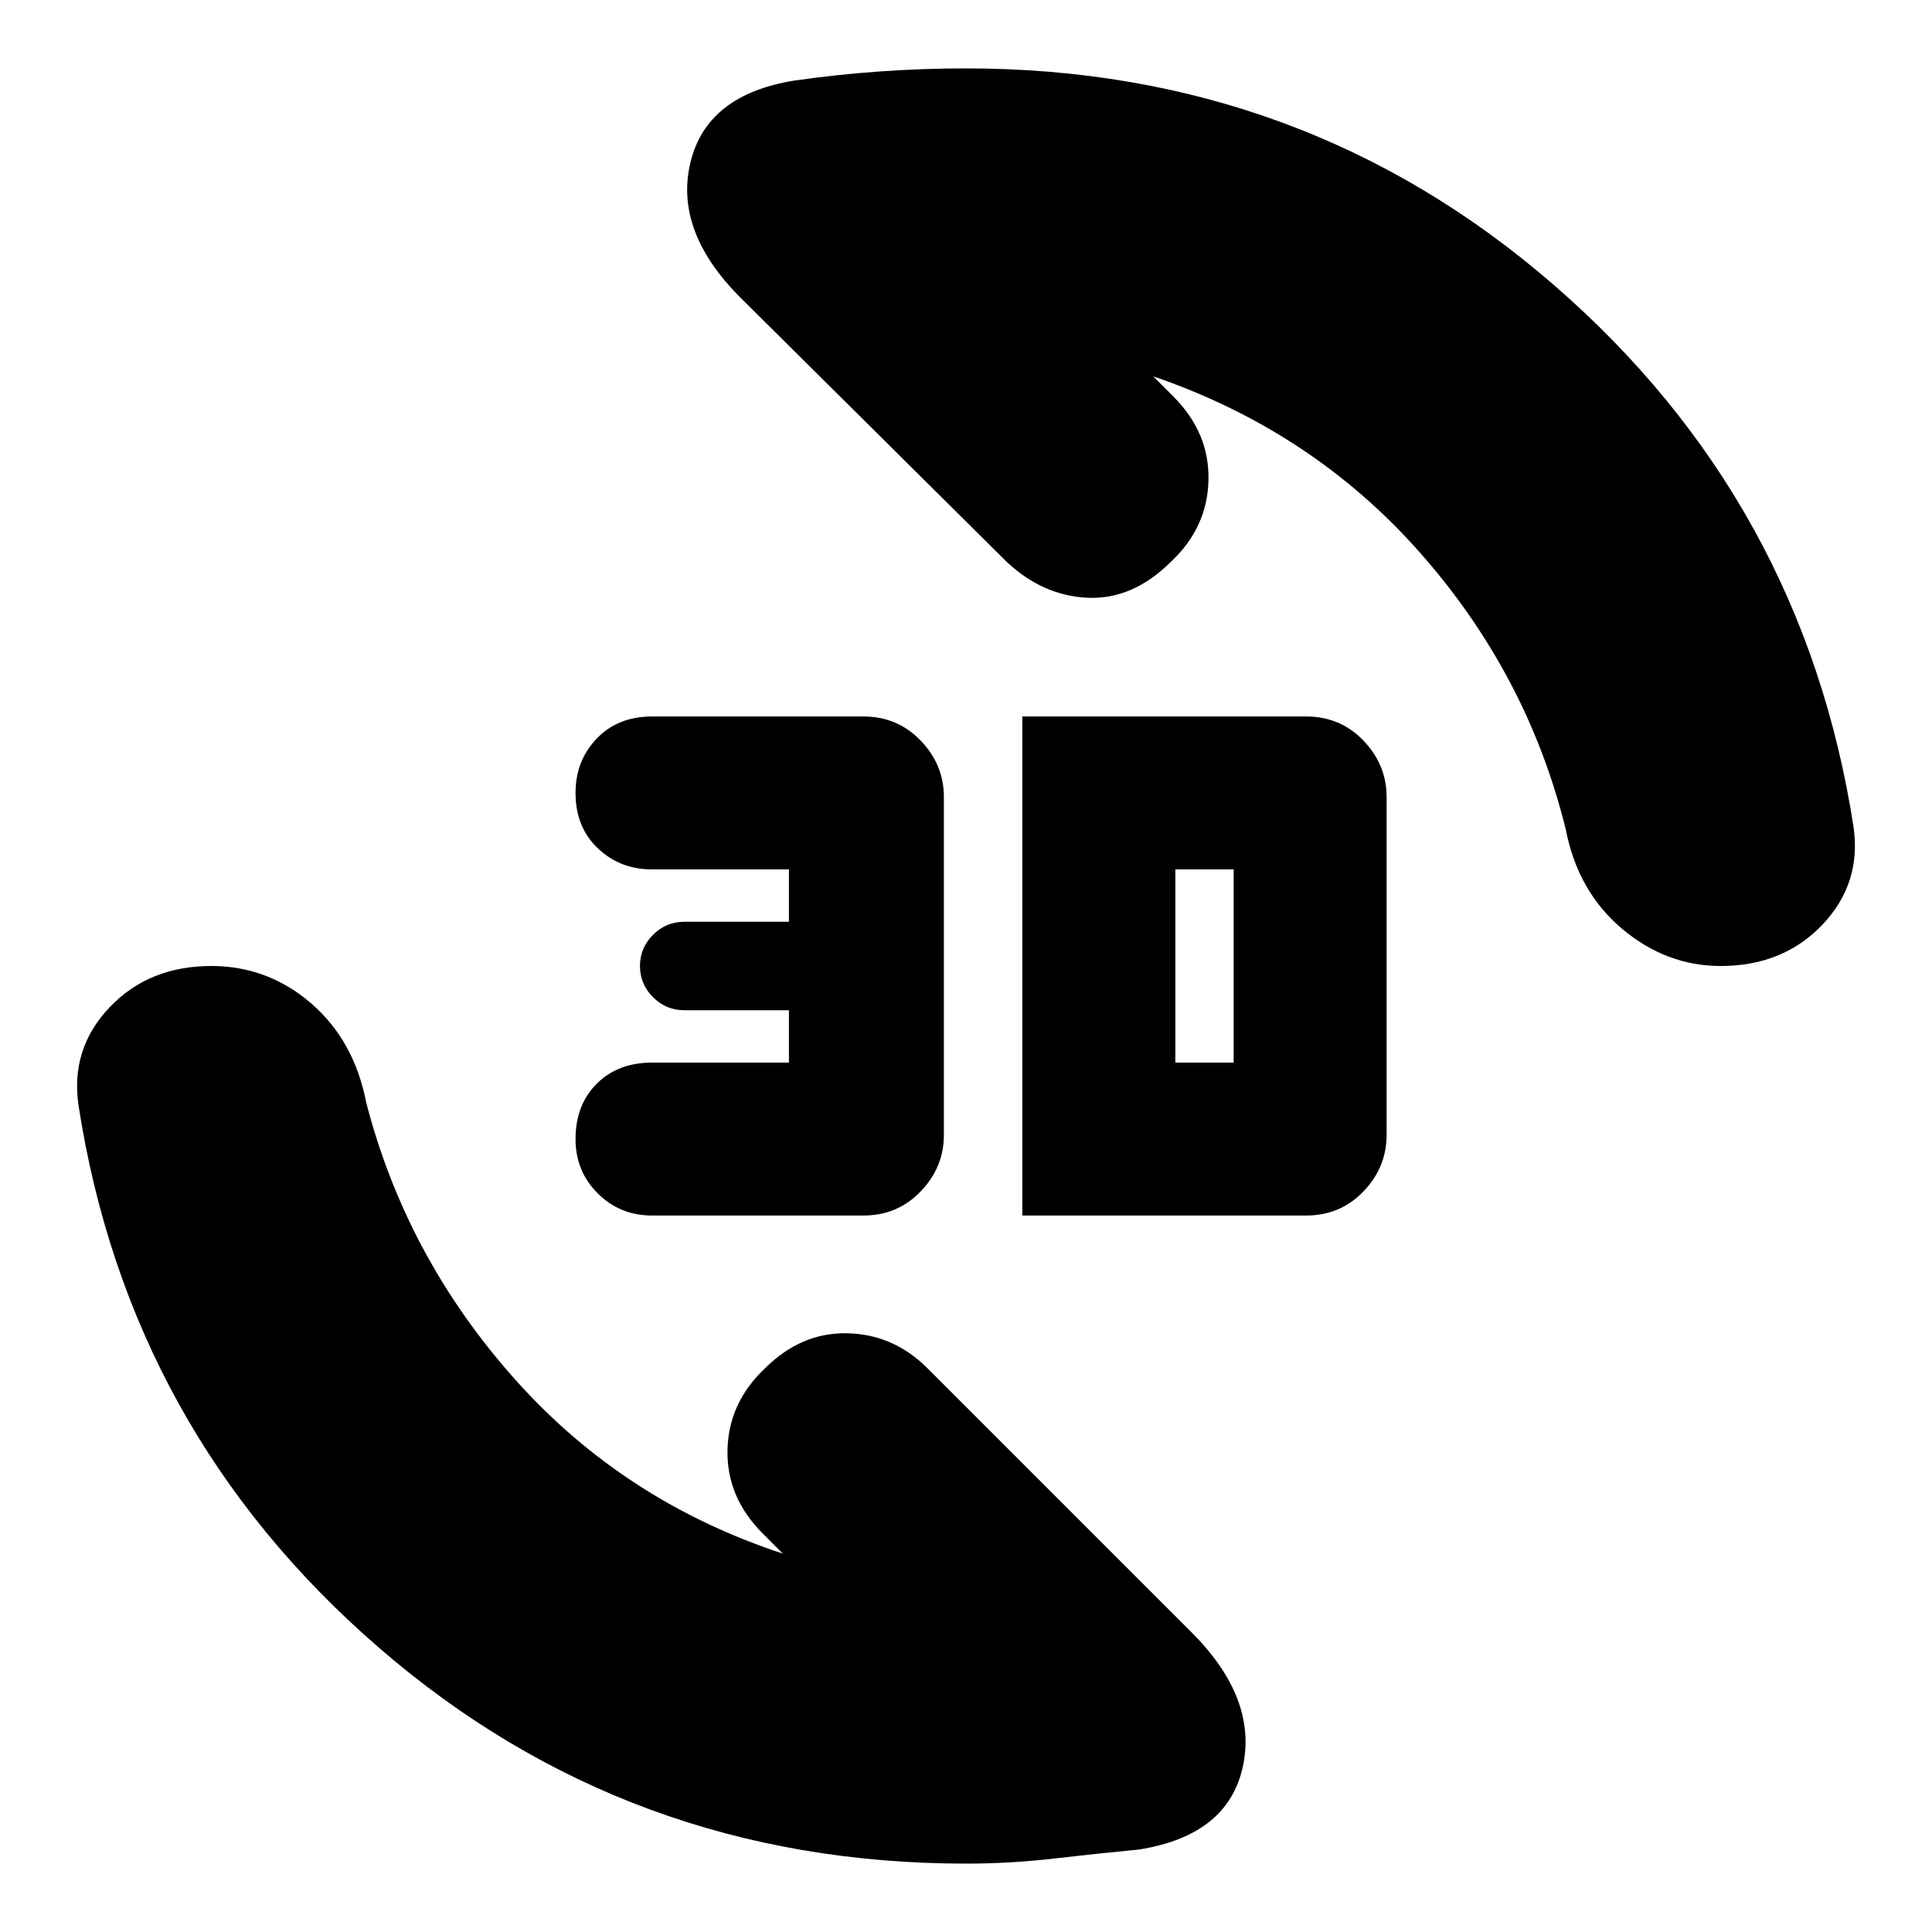 <svg xmlns="http://www.w3.org/2000/svg" height="20" width="20"><path d="M8.229 0.833Q8.667 0.771 9.104 0.74Q9.542 0.708 10 0.708Q13.5 0.708 16.083 2.948Q18.667 5.188 19.188 8.562Q19.271 9.146 18.865 9.573Q18.458 10 17.812 10Q17.25 10 16.792 9.615Q16.333 9.229 16.208 8.583Q15.812 6.979 14.698 5.719Q13.583 4.458 11.938 3.896L12.146 4.104Q12.521 4.479 12.51 4.969Q12.5 5.458 12.125 5.812Q11.729 6.208 11.26 6.188Q10.792 6.167 10.417 5.812L7.667 3.083Q6.979 2.396 7.146 1.688Q7.312 0.979 8.229 0.833ZM11.792 19.146Q11.354 19.188 10.906 19.24Q10.458 19.292 10 19.292Q6.5 19.292 3.917 17.052Q1.333 14.812 0.812 11.438Q0.729 10.854 1.135 10.427Q1.542 10 2.188 10Q2.771 10 3.219 10.385Q3.667 10.771 3.792 11.417Q4.208 13.021 5.333 14.281Q6.458 15.542 8.104 16.083L7.896 15.875Q7.521 15.5 7.531 15.01Q7.542 14.521 7.917 14.167Q8.292 13.792 8.771 13.802Q9.25 13.812 9.604 14.167L12.333 16.896Q13.021 17.583 12.865 18.292Q12.708 19 11.792 19.146ZM10.583 12.583V7.417H13.521Q13.875 7.417 14.115 7.667Q14.354 7.917 14.354 8.25V11.75Q14.354 12.083 14.115 12.333Q13.875 12.583 13.521 12.583ZM12.167 11H12.771Q12.771 11 12.771 11Q12.771 11 12.771 11V9Q12.771 9 12.771 9Q12.771 9 12.771 9H12.167ZM6.75 12.583Q6.417 12.583 6.188 12.354Q5.958 12.125 5.958 11.792Q5.958 11.438 6.177 11.219Q6.396 11 6.75 11H8.167V10.458H7.083Q6.896 10.458 6.76 10.323Q6.625 10.188 6.625 10Q6.625 9.812 6.76 9.677Q6.896 9.542 7.083 9.542H8.167V9H6.75Q6.417 9 6.188 8.781Q5.958 8.562 5.958 8.208Q5.958 7.875 6.177 7.646Q6.396 7.417 6.75 7.417H8.938Q9.292 7.417 9.531 7.667Q9.771 7.917 9.771 8.25V11.75Q9.771 12.083 9.531 12.333Q9.292 12.583 8.938 12.583Z"/></svg>
